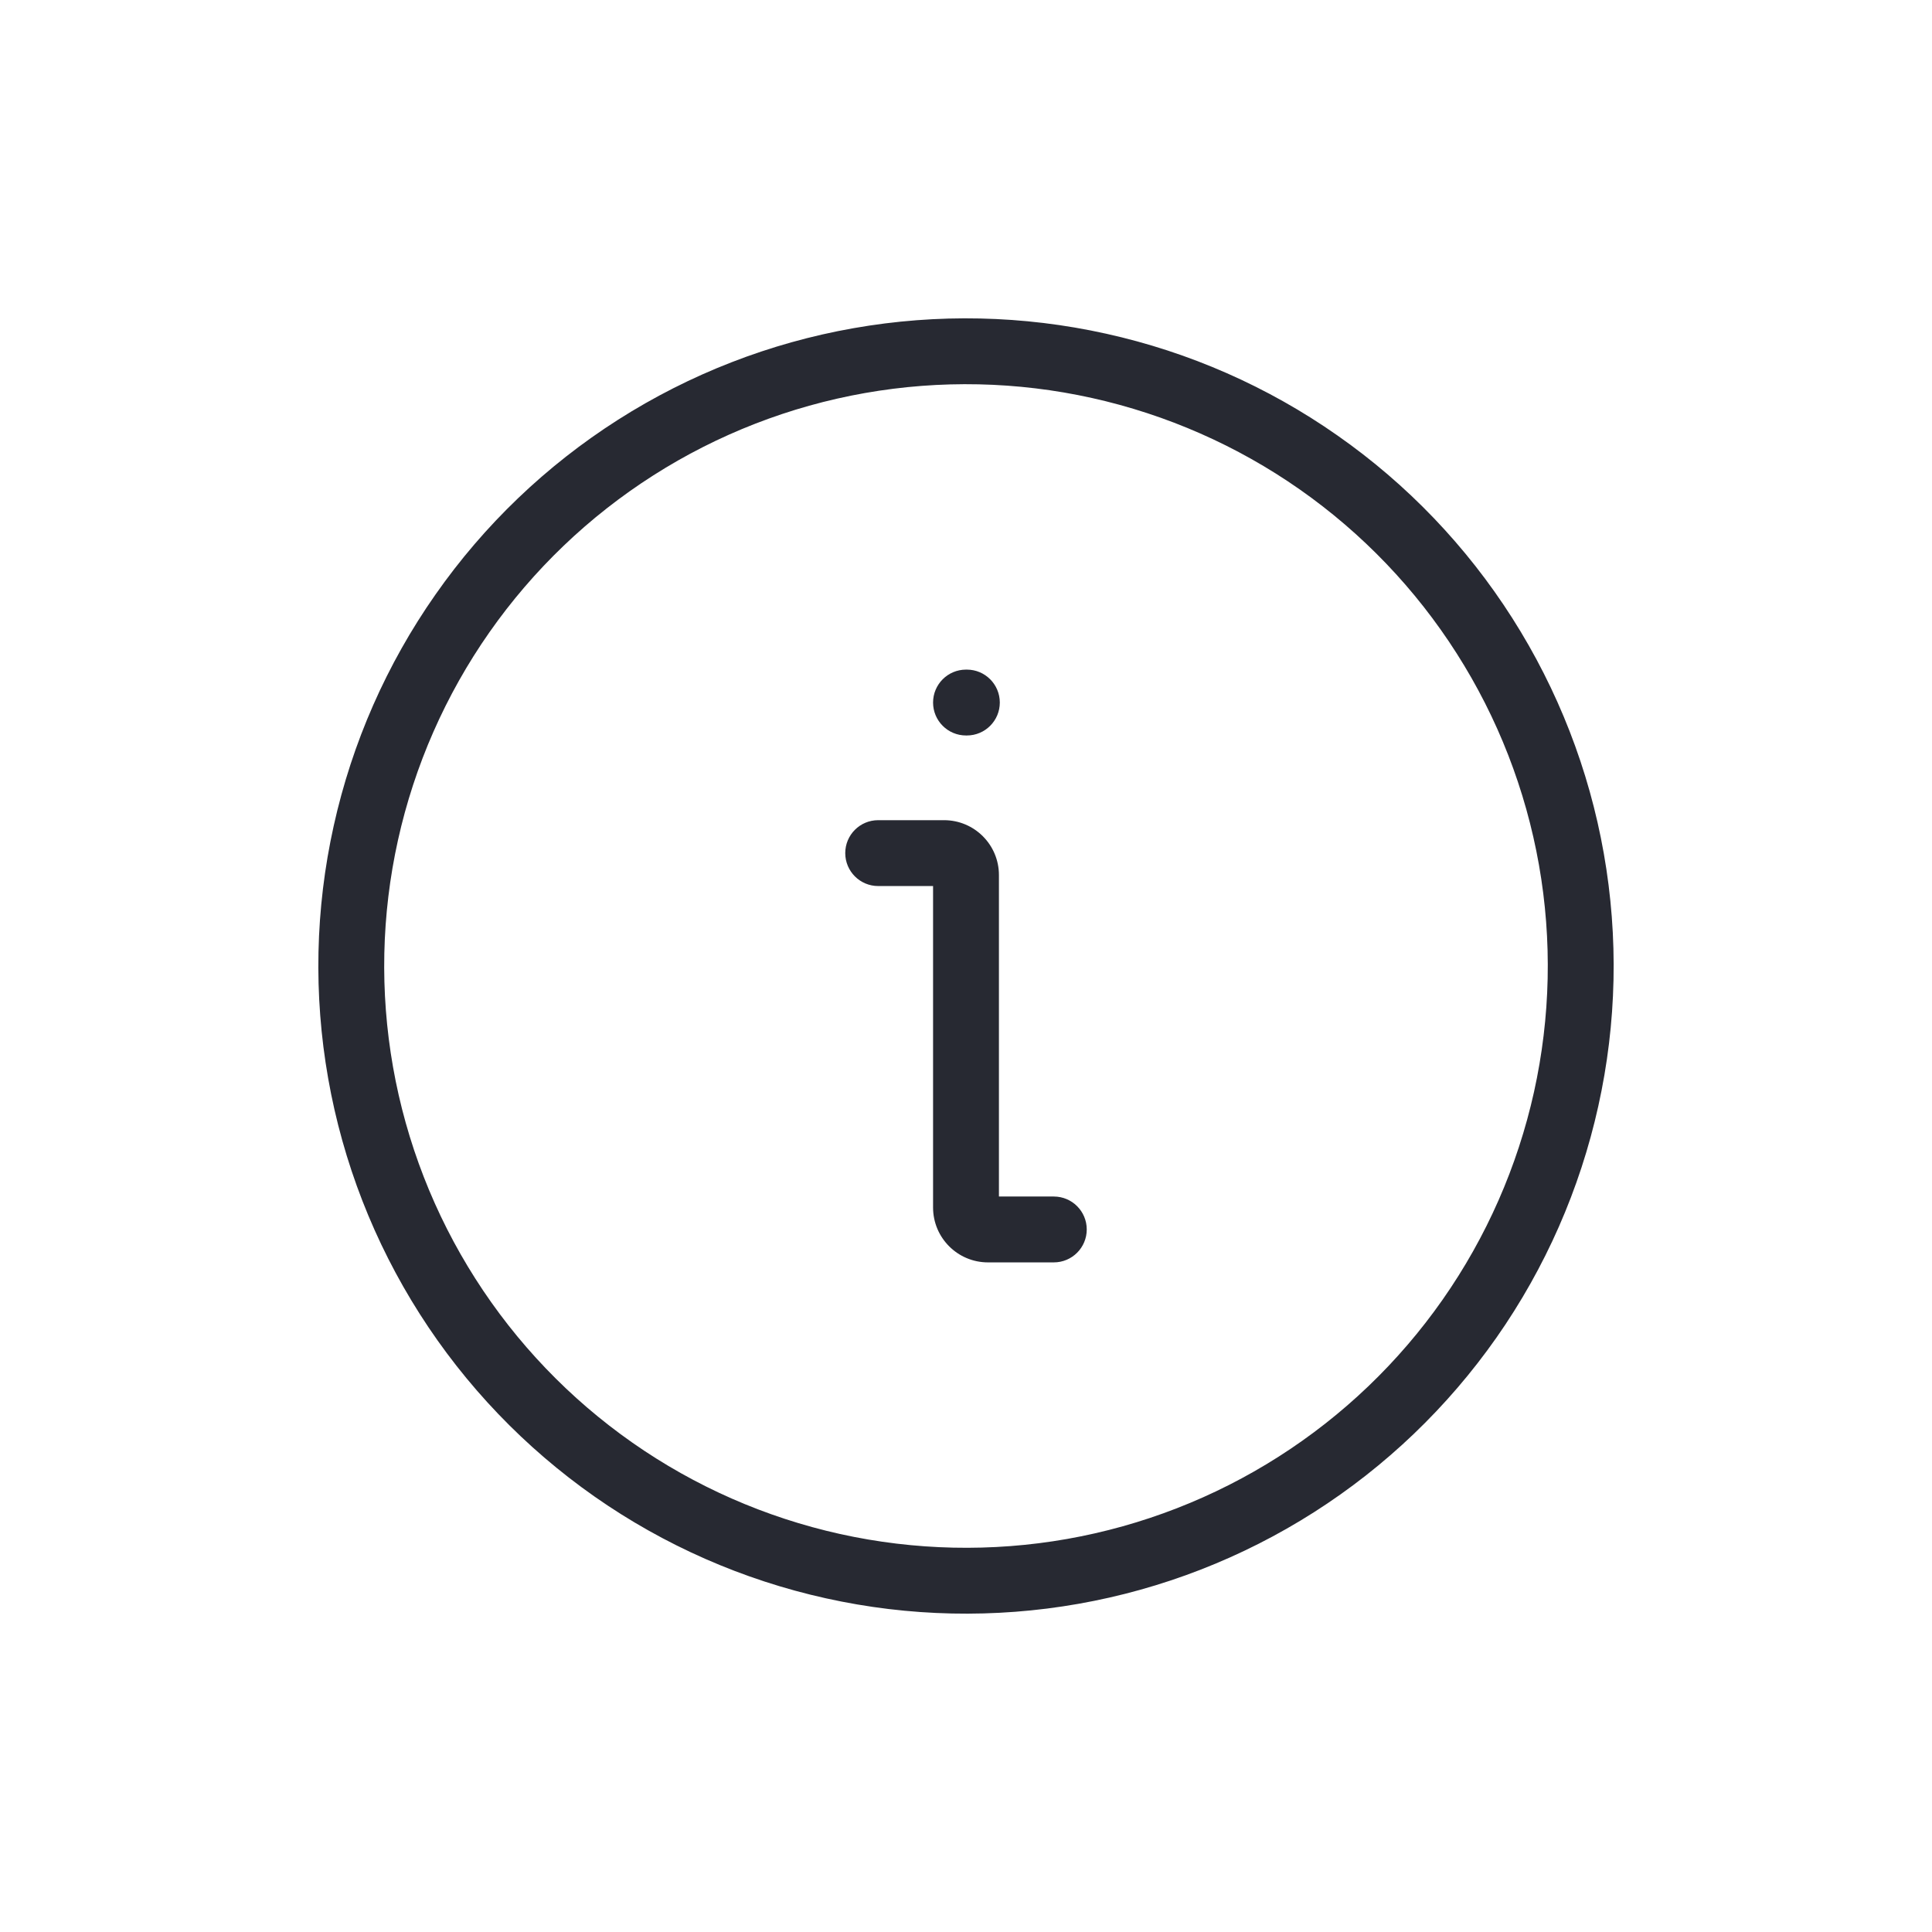 <svg viewBox="0 0 44 44" fill="none" xmlns="http://www.w3.org/2000/svg">
<path fill-rule="evenodd" clip-rule="evenodd" d="M21.25 16C21.25 15.586 21.586 15.25 22 15.25H22.02C22.434 15.25 22.77 15.586 22.77 16C22.77 16.414 22.434 16.75 22.02 16.75H22C21.586 16.75 21.25 16.414 21.25 16ZM19.25 19.429C19.25 19.014 19.586 18.679 20 18.679H21.5C22.19 18.679 22.75 19.238 22.75 19.929V27.25H24C24.414 27.25 24.75 27.586 24.75 28C24.75 28.414 24.414 28.75 24 28.75H22.5C21.81 28.75 21.25 28.19 21.25 27.5V20.179H20C19.586 20.179 19.25 19.843 19.25 19.429Z" fill="#272932"/>
<path fill-rule="evenodd" clip-rule="evenodd" d="M19.699 8.951C21.413 8.649 23.169 8.687 24.868 9.064C26.567 9.441 28.174 10.148 29.6 11.146C31.025 12.144 32.24 13.413 33.175 14.881C34.11 16.348 34.747 17.986 35.049 19.699C35.351 21.413 35.312 23.169 34.936 24.868C34.559 26.567 33.852 28.175 32.854 29.6C31.856 31.025 30.587 32.24 29.119 33.175C27.652 34.11 26.014 34.747 24.301 35.049C22.587 35.351 20.831 35.312 19.132 34.936C17.433 34.559 15.825 33.852 14.4 32.854C12.975 31.856 11.76 30.587 10.825 29.119C9.89 27.652 9.253 26.014 8.951 24.301C8.649 22.587 8.687 20.831 9.064 19.132C9.441 17.433 10.148 15.825 11.146 14.4C12.144 12.975 13.413 11.76 14.881 10.825C16.348 9.89 17.986 9.253 19.699 8.951ZM25.192 7.6C23.301 7.18 21.346 7.138 19.439 7.474C17.531 7.81 15.709 8.519 14.075 9.56C12.441 10.601 11.028 11.953 9.918 13.54C8.806 15.126 8.019 16.916 7.6 18.808C7.18 20.699 7.138 22.654 7.474 24.561C7.81 26.469 8.519 28.291 9.56 29.925C10.601 31.559 11.953 32.971 13.54 34.083C15.126 35.194 16.916 35.981 18.808 36.4C20.699 36.82 22.654 36.862 24.561 36.526C26.469 36.19 28.291 35.481 29.925 34.44C31.559 33.399 32.971 32.047 34.083 30.46C35.194 28.874 35.981 27.084 36.4 25.192C36.82 23.301 36.862 21.346 36.526 19.439C36.19 17.531 35.481 15.709 34.44 14.075C33.399 12.441 32.047 11.028 30.46 9.918C28.874 8.806 27.084 8.019 25.192 7.6Z" fill="#272932"/>
</svg>
